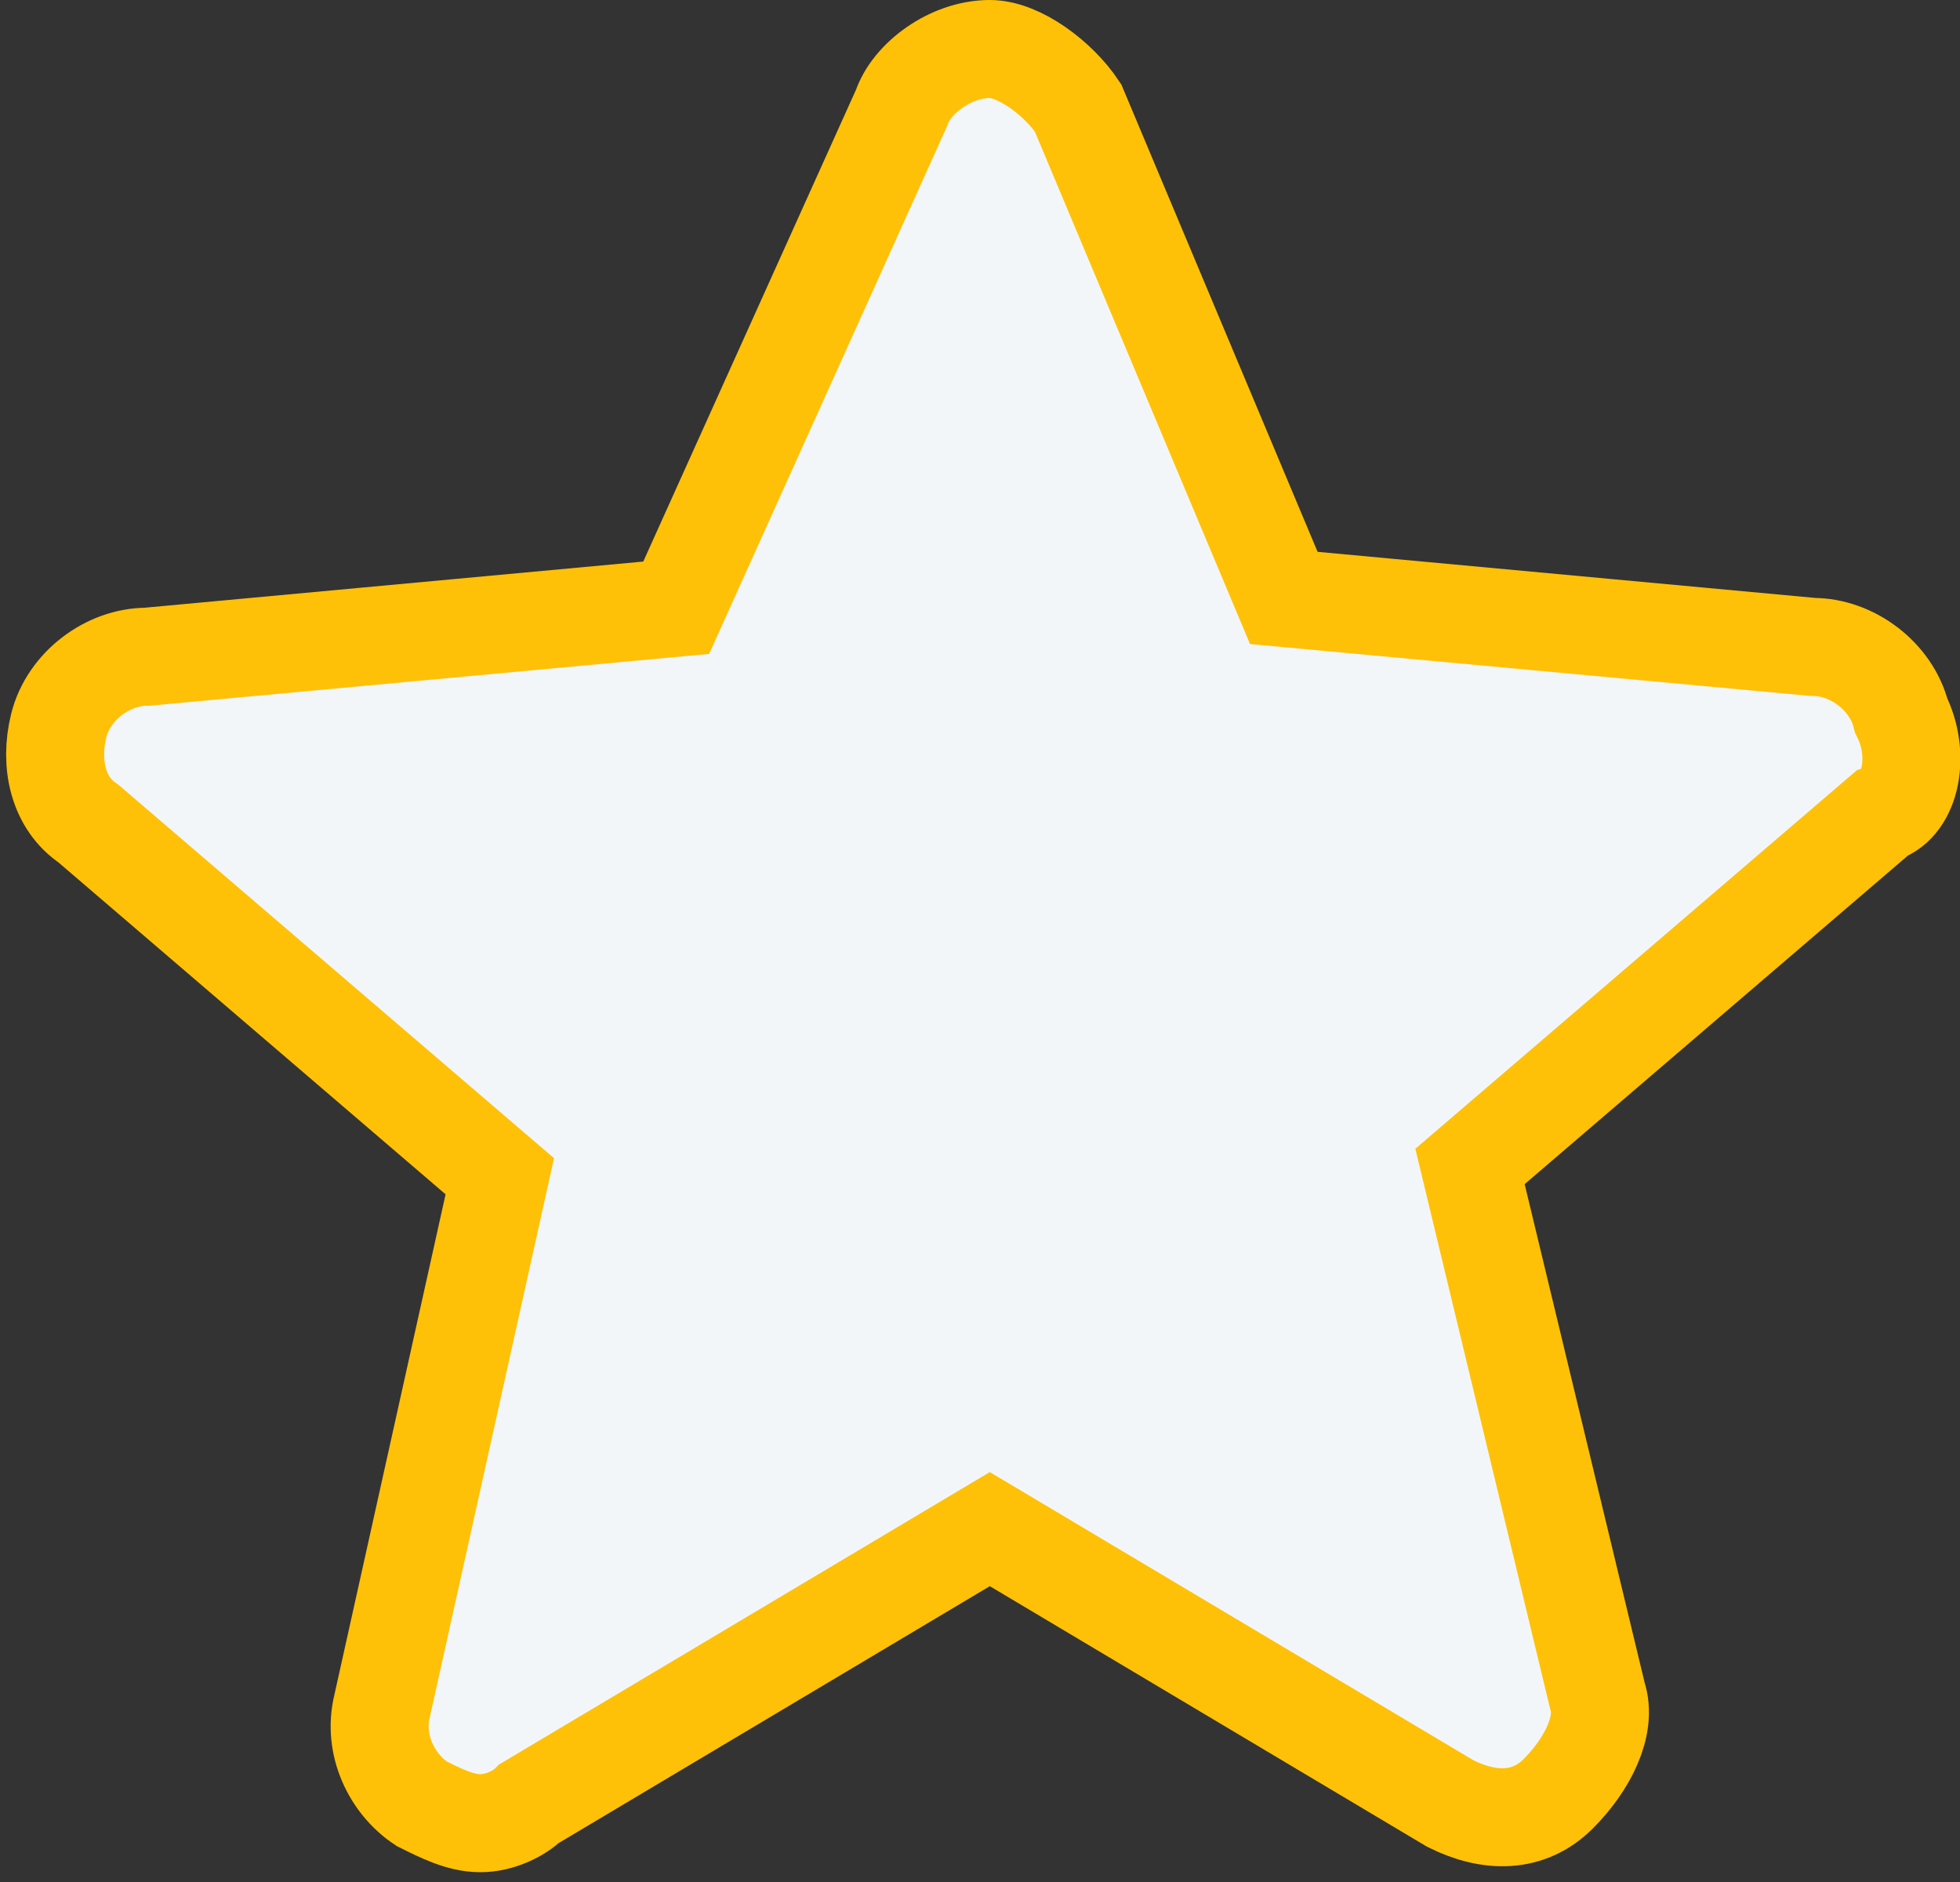 <?xml version="1.0" encoding="utf-8"?>
<!-- Generator: Adobe Illustrator 23.0.5, SVG Export Plug-In . SVG Version: 6.00 Build 0)  -->
<svg version="1.1" id="Layer_1" xmlns="http://www.w3.org/2000/svg" xmlns:xlink="http://www.w3.org/1999/xlink" x="0px" y="0px"
	 viewBox="0 0 20 19.2" style="enable-background:new 0 0 20 19.2;" xml:space="preserve">
<rect x="0" y="0" width="20" height="19.2" fill="#333333" stroke="none"/>
<style type="text/css">
	.st0{fill:#F3F6F9;stroke:#FFC107;stroke-miterlimit:10;}
</style>
<path class="st0" d="M19.4,7.3c-0.1-0.4-0.5-0.7-0.9-0.7l-5.4-0.5L11,1.1c-0.2-0.3-0.6-0.6-0.9-0.6c-0.4,0-0.8,0.3-0.9,0.6L6.9,6.2
	L1.5,6.7c-0.4,0-0.8,0.3-0.9,0.7c-0.1,0.4,0,0.8,0.3,1L5.1,12l-1.2,5.4c-0.1,0.4,0.1,0.8,0.4,1c0.2,0.1,0.4,0.2,0.6,0.2
	s0.4-0.1,0.5-0.2l4.7-2.8l4.7,2.8c0.4,0.2,0.8,0.2,1.1-0.1c0.3-0.3,0.5-0.7,0.4-1L15,11.9l4.2-3.6C19.5,8.2,19.6,7.7,19.4,7.3z"/>
</svg>
